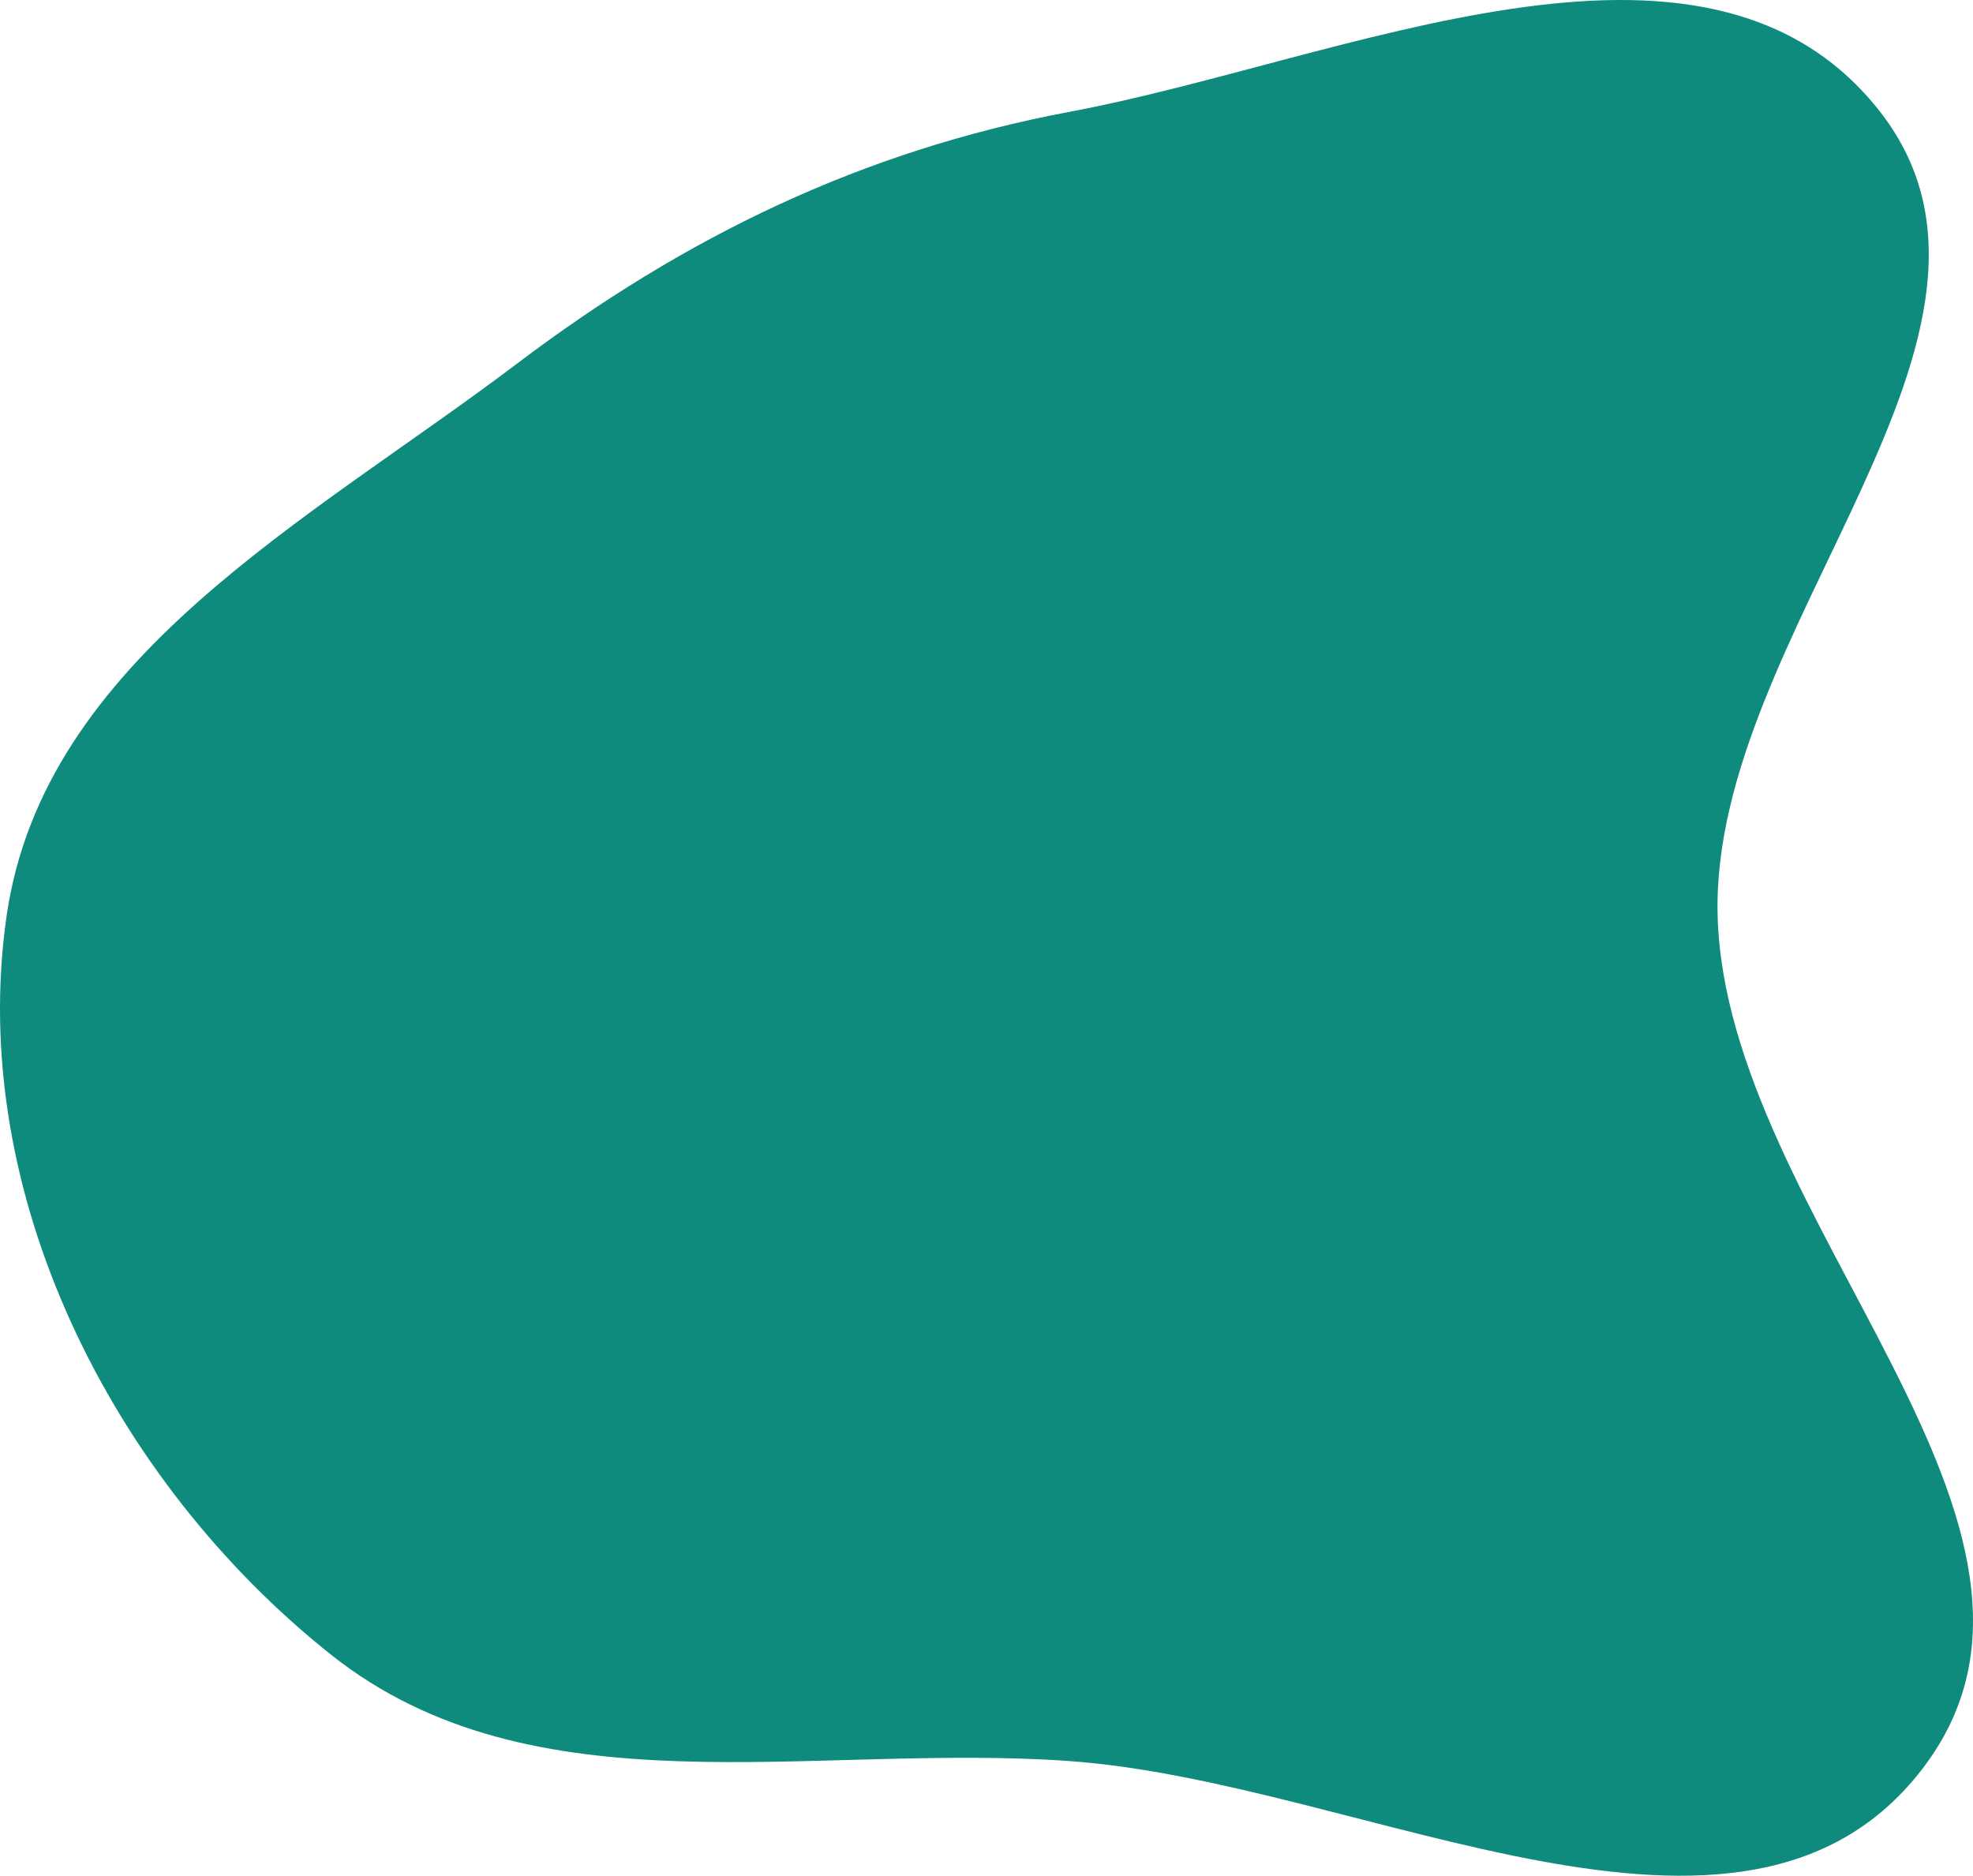 <svg width="1196" height="1137" viewBox="0 0 1196 1137" fill="none" xmlns="http://www.w3.org/2000/svg">
<path fill-rule="evenodd" clip-rule="evenodd" d="M648.375 67.779C815.135 36.485 1031.55 -66.47 1138.01 65.631C1246.54 200.289 1036.5 382.344 1041.2 555.217C1046.21 739.371 1277.47 925.954 1165.36 1072.15C1056.35 1214.31 827.071 1080.32 648.375 1067.5C492.005 1056.29 323.301 1100.51 200.59 1002.95C67.945 897.498 -20.196 722.925 3.997 555.217C26.555 398.839 187.47 315.686 313.484 220.363C415.186 143.431 523.036 91.3 648.375 67.779Z" fill="#0E8B7C"/>
</svg>
